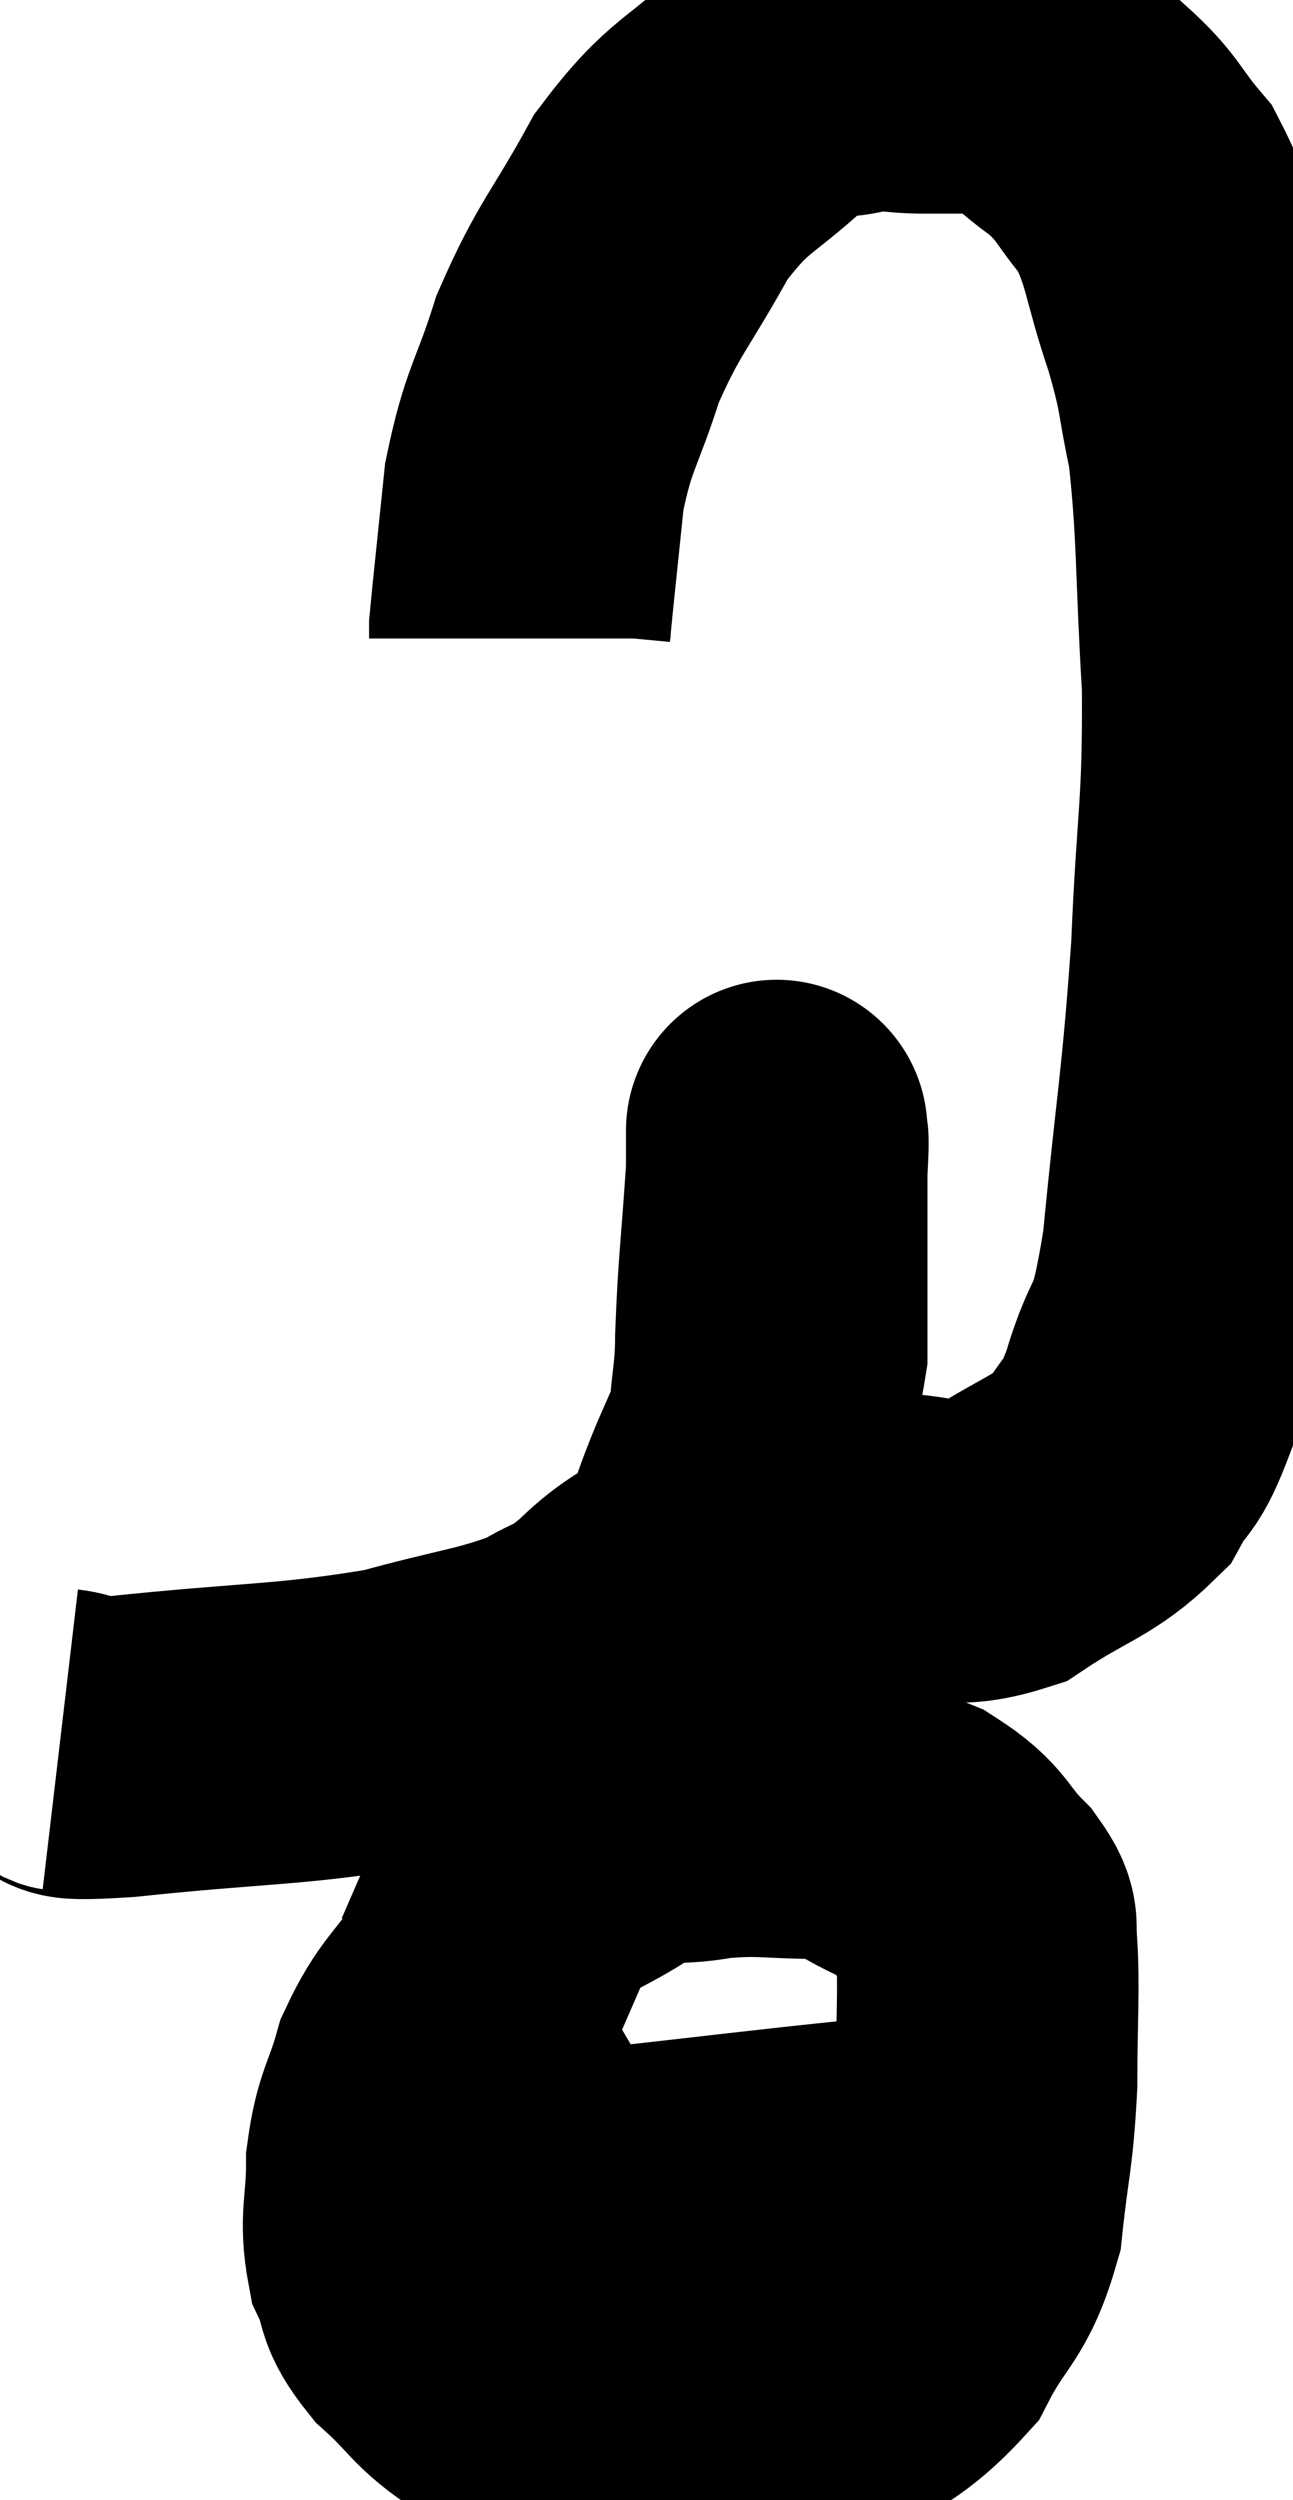 <svg xmlns="http://www.w3.org/2000/svg" viewBox="10.22 1.96 21.441 41.427" width="21.441" height="41.427"><path d="M 11.22 30.78 C 11.73 30.84, 10.845 30.99, 12.24 30.9 C 14.52 30.66, 15.015 30.72, 16.8 30.42 C 18.09 30.06, 18.45 30.06, 19.38 29.7 C 19.95 29.34, 19.845 29.55, 20.52 28.98 C 21.3 28.2, 21.435 28.575, 22.08 27.42 C 22.59 25.89, 22.845 25.935, 23.1 24.36 C 23.1 22.74, 23.1 22.02, 23.1 21.12 C 23.1 20.94, 23.1 20.85, 23.1 20.76 C 23.1 20.76, 23.1 20.61, 23.1 20.76 C 23.1 21.06, 23.145 20.52, 23.1 21.36 C 23.01 22.74, 22.965 22.935, 22.92 24.12 C 22.92 25.11, 22.71 25.32, 22.92 26.1 C 23.34 26.67, 23.28 26.88, 23.76 27.24 C 24.3 27.39, 24.075 27.465, 24.84 27.54 C 25.83 27.54, 25.875 27.84, 26.82 27.54 C 27.72 26.94, 28.005 26.94, 28.62 26.34 C 28.95 25.74, 28.935 26.055, 29.28 25.14 C 29.64 23.91, 29.7 24.54, 30 22.68 C 30.24 20.19, 30.315 20.04, 30.48 17.7 C 30.57 15.51, 30.675 15.42, 30.66 13.32 C 30.54 11.31, 30.585 10.785, 30.42 9.3 C 30.21 8.34, 30.3 8.43, 30 7.38 C 29.61 6.24, 29.67 5.97, 29.22 5.1 C 28.71 4.5, 28.785 4.425, 28.2 3.9 C 27.54 3.45, 27.54 3.225, 26.88 3 C 26.22 3, 26.175 3, 25.56 3 C 24.99 3, 25.035 2.91, 24.42 3 C 23.76 3.18, 23.91 2.805, 23.1 3.36 C 22.14 4.29, 22.005 4.125, 21.18 5.22 C 20.49 6.48, 20.325 6.54, 19.8 7.74 C 19.44 8.88, 19.32 8.865, 19.08 10.02 C 18.96 11.19, 18.9 11.73, 18.84 12.36 C 18.84 12.45, 18.84 12.495, 18.84 12.54 L 18.84 12.54" fill="none" stroke="black" stroke-width="5"></path><path d="M 19.62 34.02 C 18.9 34.44, 18.78 34.29, 18.18 34.86 C 17.7 35.58, 17.565 35.565, 17.22 36.3 C 17.01 37.05, 16.905 37.035, 16.8 37.8 C 16.8 38.58, 16.68 38.715, 16.8 39.36 C 17.04 39.87, 16.86 39.855, 17.28 40.38 C 17.88 40.92, 17.82 41.025, 18.48 41.46 C 19.2 41.79, 19.095 41.91, 19.92 42.12 C 20.85 42.21, 20.955 42.285, 21.78 42.3 C 22.5 42.24, 22.32 42.6, 23.22 42.18 C 24.3 41.4, 24.6 41.475, 25.38 40.62 C 25.86 39.69, 26.04 39.795, 26.34 38.76 C 26.46 37.62, 26.52 37.62, 26.58 36.48 C 26.58 35.34, 26.625 34.935, 26.58 34.2 C 26.49 33.87, 26.7 33.96, 26.4 33.54 C 25.89 33.03, 26.01 32.925, 25.38 32.52 C 24.63 32.22, 24.72 32.07, 23.88 31.92 C 22.95 31.92, 22.875 31.845, 22.02 31.92 C 21.24 32.07, 21.27 31.86, 20.46 32.22 C 19.62 32.79, 19.35 32.73, 18.78 33.36 C 18.48 34.05, 18.33 34.395, 18.18 34.74 L 18.18 34.74" fill="none" stroke="black" stroke-width="5"></path><path d="M 16.68 38.58 C 18.45 38.49, 18.255 38.565, 20.22 38.4 C 22.38 38.16, 22.935 38.085, 24.54 37.92 C 25.59 37.83, 26.01 37.785, 26.64 37.74 C 26.85 37.74, 26.955 37.74, 27.06 37.74 L 27.06 37.74" fill="none" stroke="black" stroke-width="5"></path></svg>